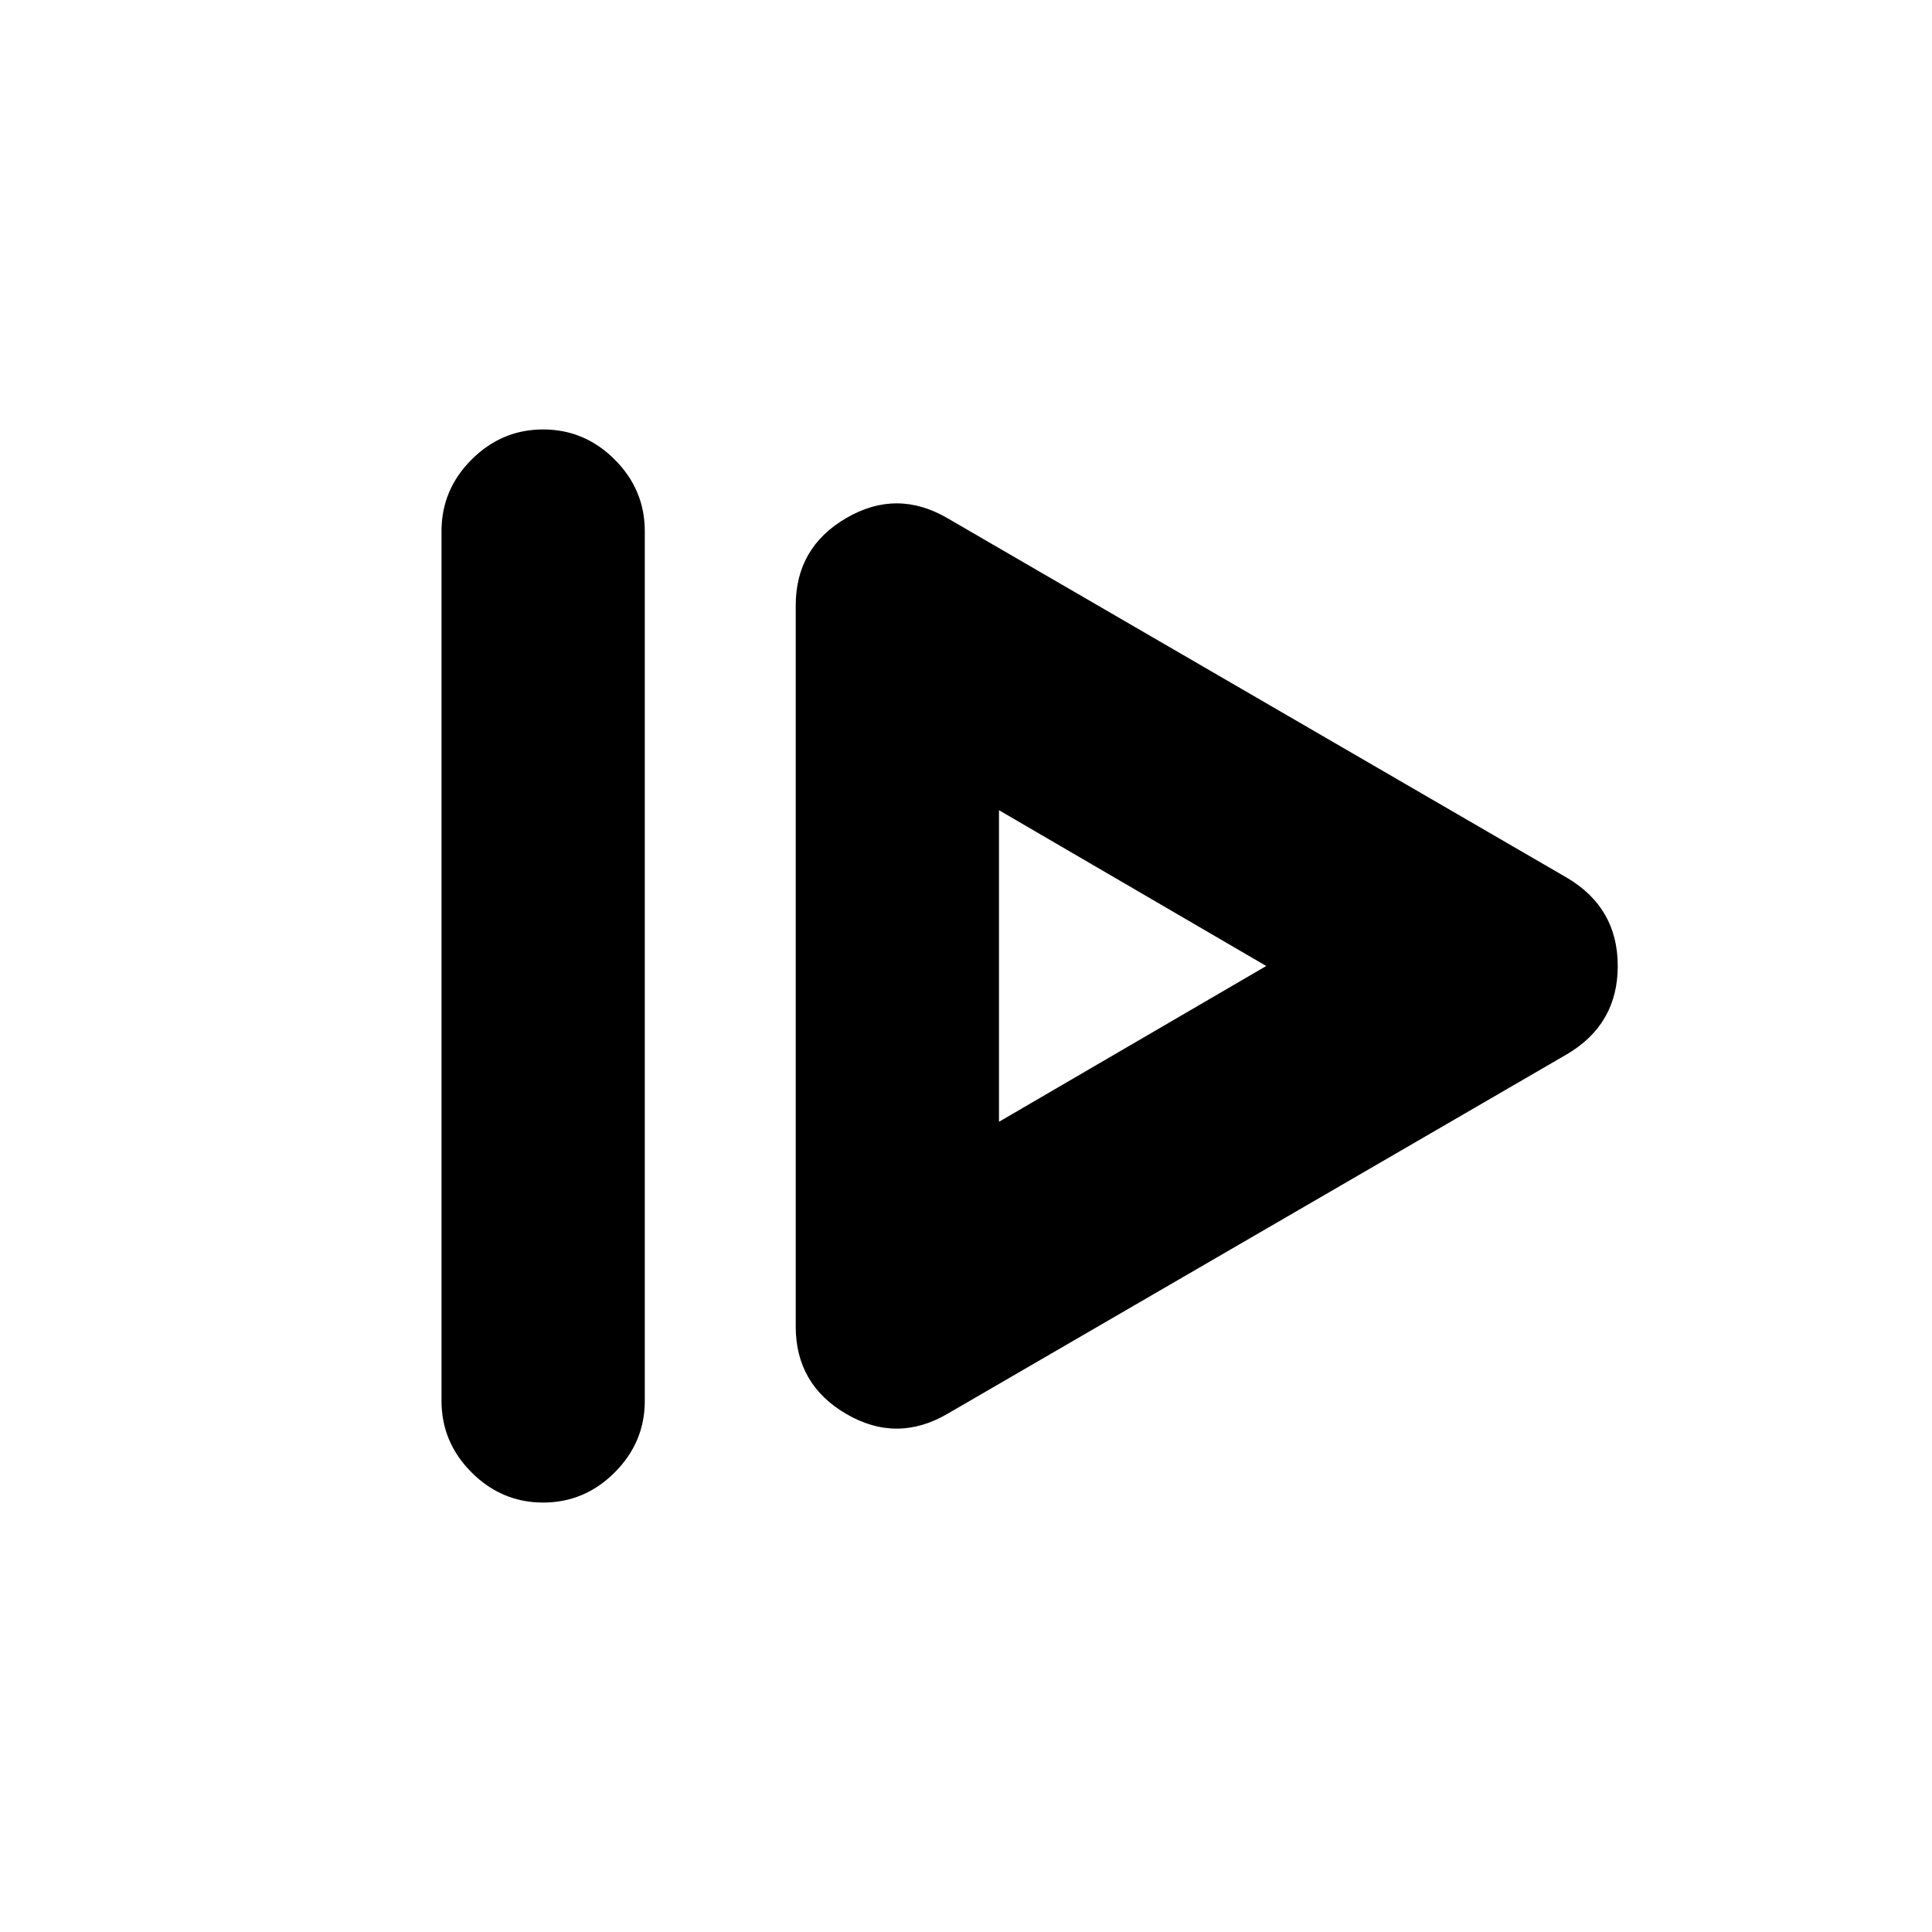 <svg xmlns="http://www.w3.org/2000/svg" height="24" viewBox="0 96 960 960" width="24"><path d="M219.389 792.11V359.89q0-20.587 14.957-35.544 14.957-14.957 35.544-14.957 20.587 0 35.544 14.957 14.957 14.957 14.957 35.544v432.22q0 20.587-14.957 35.544-14.957 14.957-35.544 14.957-20.587 0-35.544-14.957-14.957-14.957-14.957-35.544Zm251.655 6.261q-25.283 14.891-50.468.25-25.185-14.642-25.185-43.49V396.869q0-28.848 25.185-43.49 25.185-14.641 50.468.25L778.567 532.13Q803.85 547.021 803.85 576t-25.283 43.87L471.044 798.371Zm25.348-144.959L629.195 576l-132.803-77.412v154.824Zm0-77.412Z"/></svg>